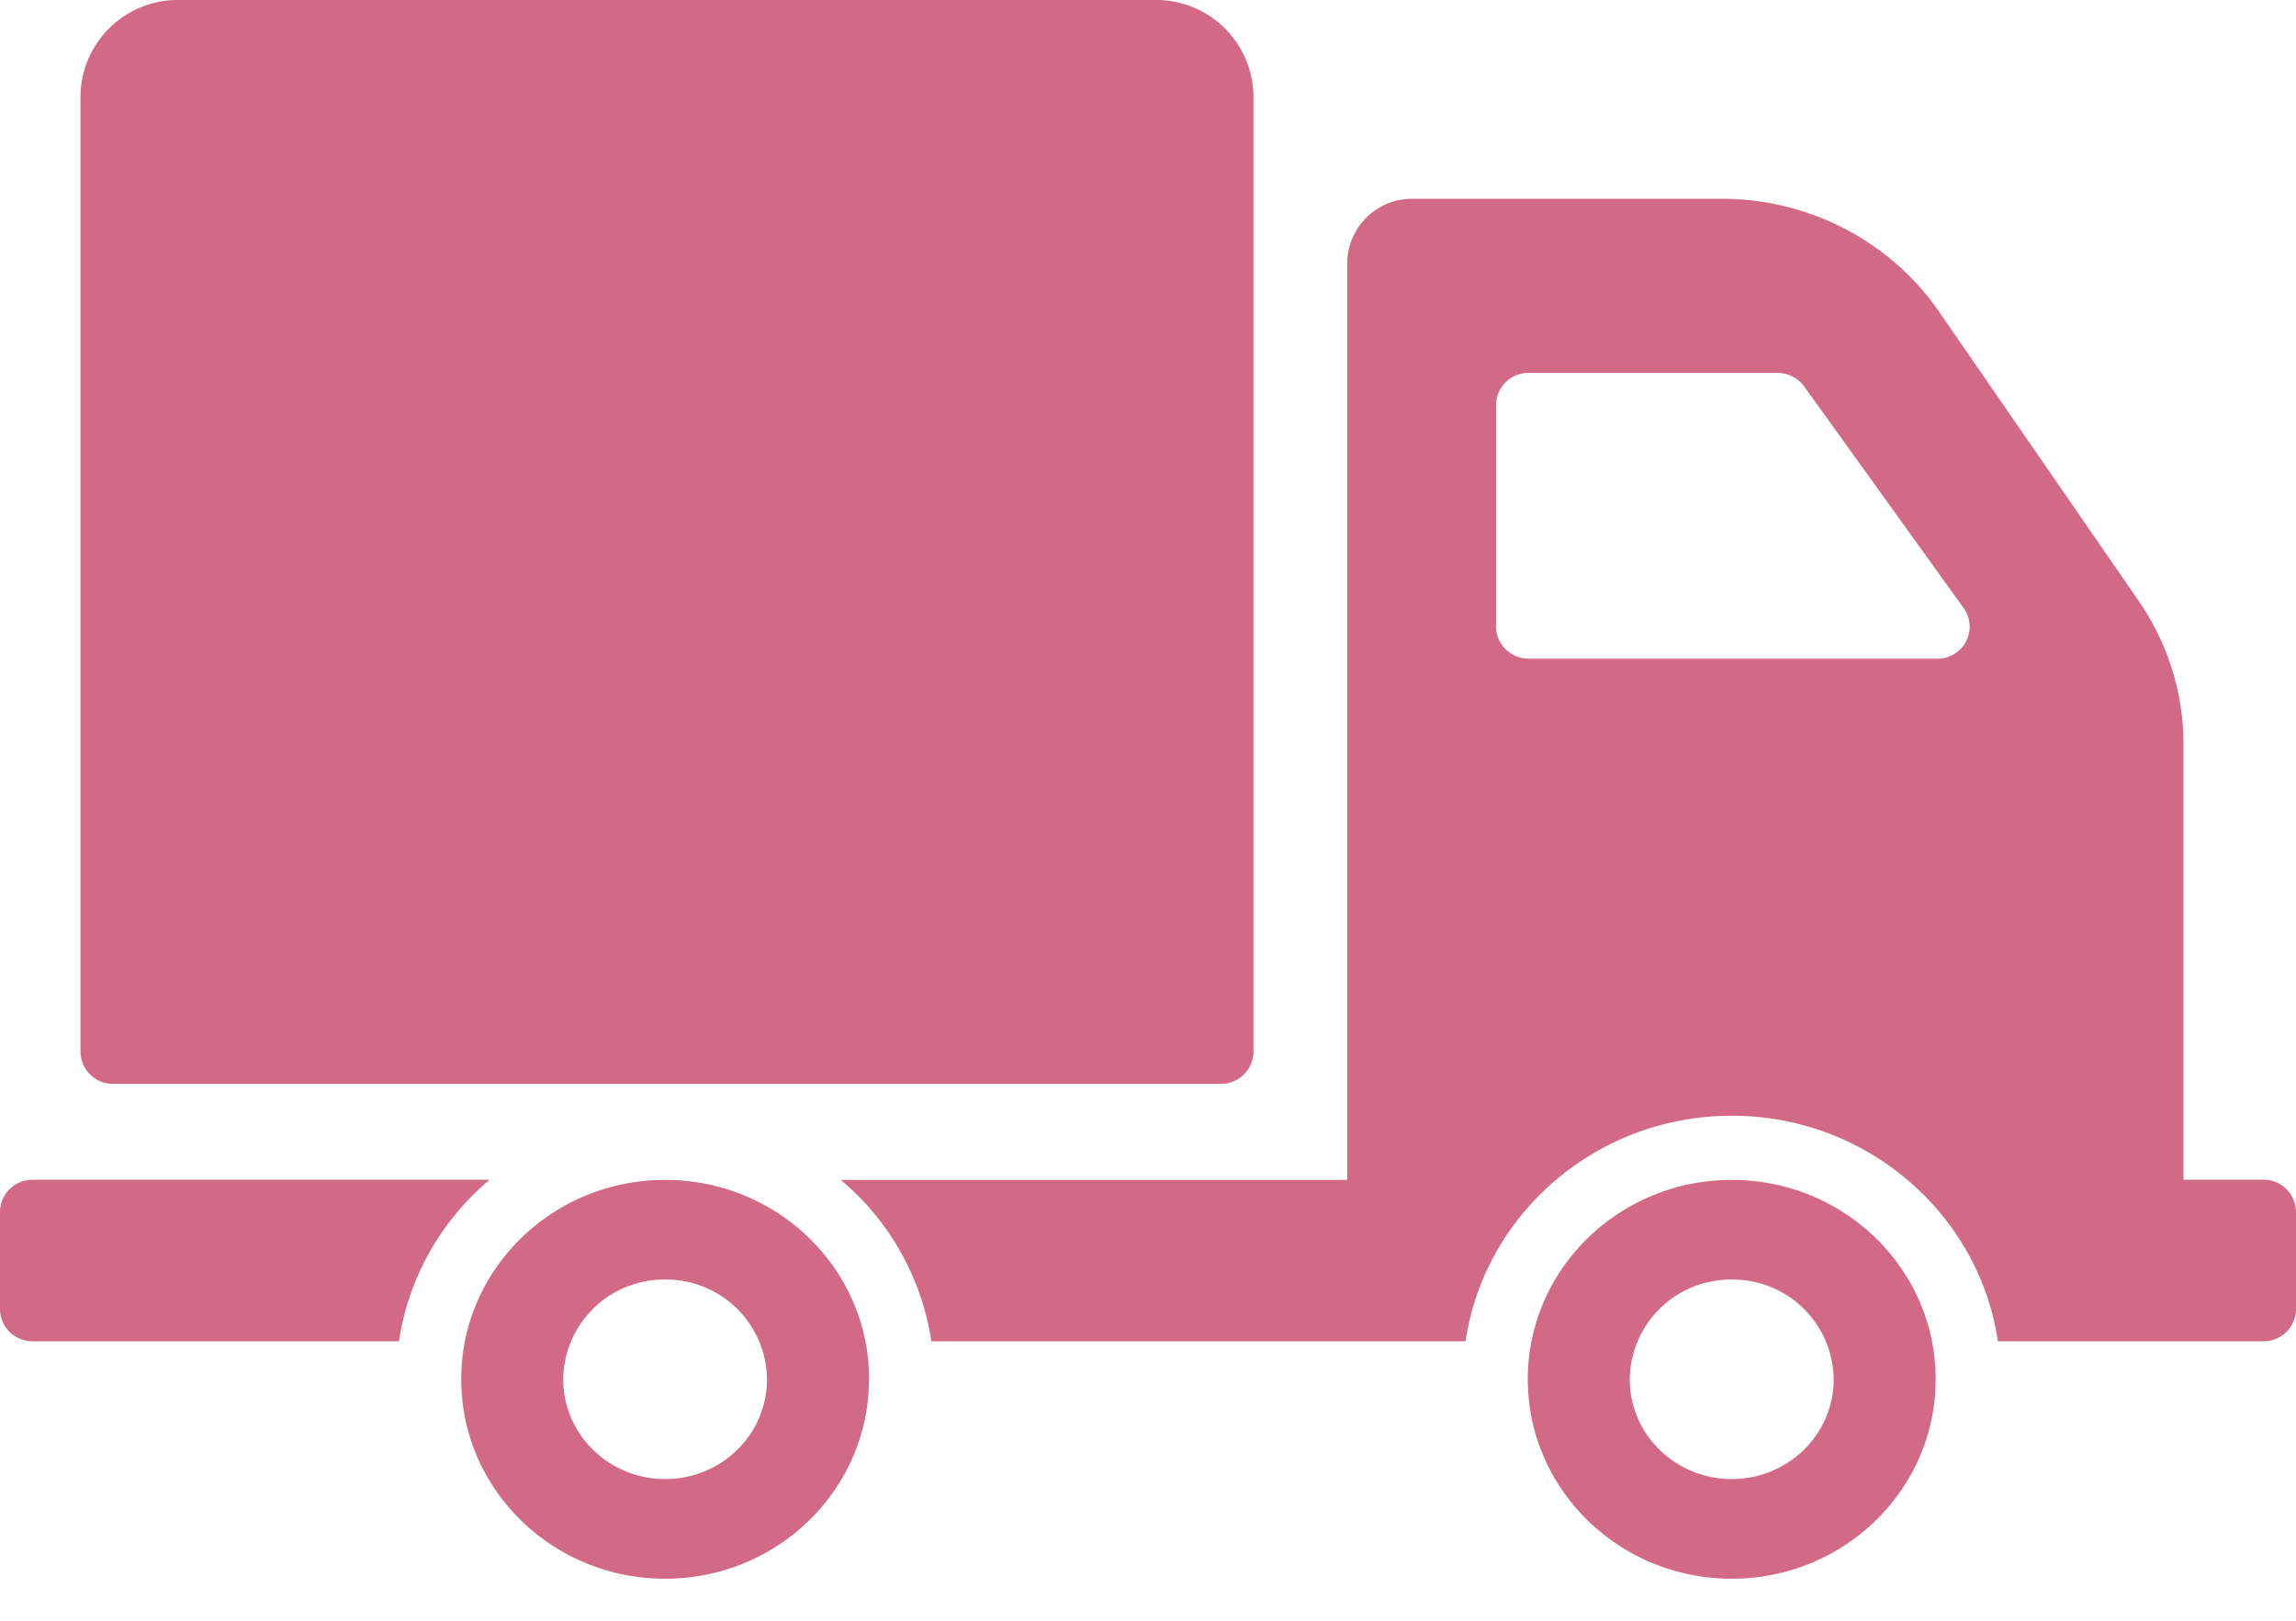<svg xmlns="http://www.w3.org/2000/svg" width="17" height="12"><path fill="#d26a86" d="M.596 7.788V.712A.72.72 0 011.324 0h7.23a.72.72 0 01.727.712v7.076a.24.24 0 01-.242.237h-8.2a.24.24 0 01-.243-.237zm5.838 2.424c0 .816-.676 1.477-1.51 1.477-.833 0-1.509-.661-1.509-1.477 0-.815.676-1.476 1.51-1.476.833 0 1.51.66 1.51 1.476zm-.755 0a.747.747 0 00-.754-.738.747.747 0 00-.755.738c0 .408.338.739.755.739s.754-.33.754-.739zm-2.725-.281H.242A.24.24 0 010 9.693v-.72a.24.24 0 01.242-.238h3.383c-.356.3-.6.72-.671 1.196zm11.378.281c0 .816-.676 1.477-1.51 1.477-.833 0-1.51-.661-1.51-1.477 0-.815.677-1.476 1.51-1.476.834 0 1.51.66 1.51 1.476zm-.755 0a.747.747 0 00-.755-.738.747.747 0 00-.755.738c0 .408.338.739.755.739s.755-.33.755-.739zM17 8.972v.721a.24.24 0 01-.243.238h-1.964c-.14-.943-.97-1.67-1.97-1.67-1.003 0-1.832.727-1.972 1.67H6.896a1.936 1.936 0 00-.671-1.195h3.75V1.947a.48.48 0 01.485-.475h2.29c.645 0 1.247.314 1.608.837l1.477 2.14c.216.313.332.683.332 1.061v3.225h.59a.24.24 0 01.243.238zm-2.461-4.47l-1.18-1.64a.245.245 0 00-.199-.101h-1.84a.24.24 0 00-.243.237V4.64c0 .13.109.237.243.237h3.022a.237.237 0 00.198-.374z"/></svg>